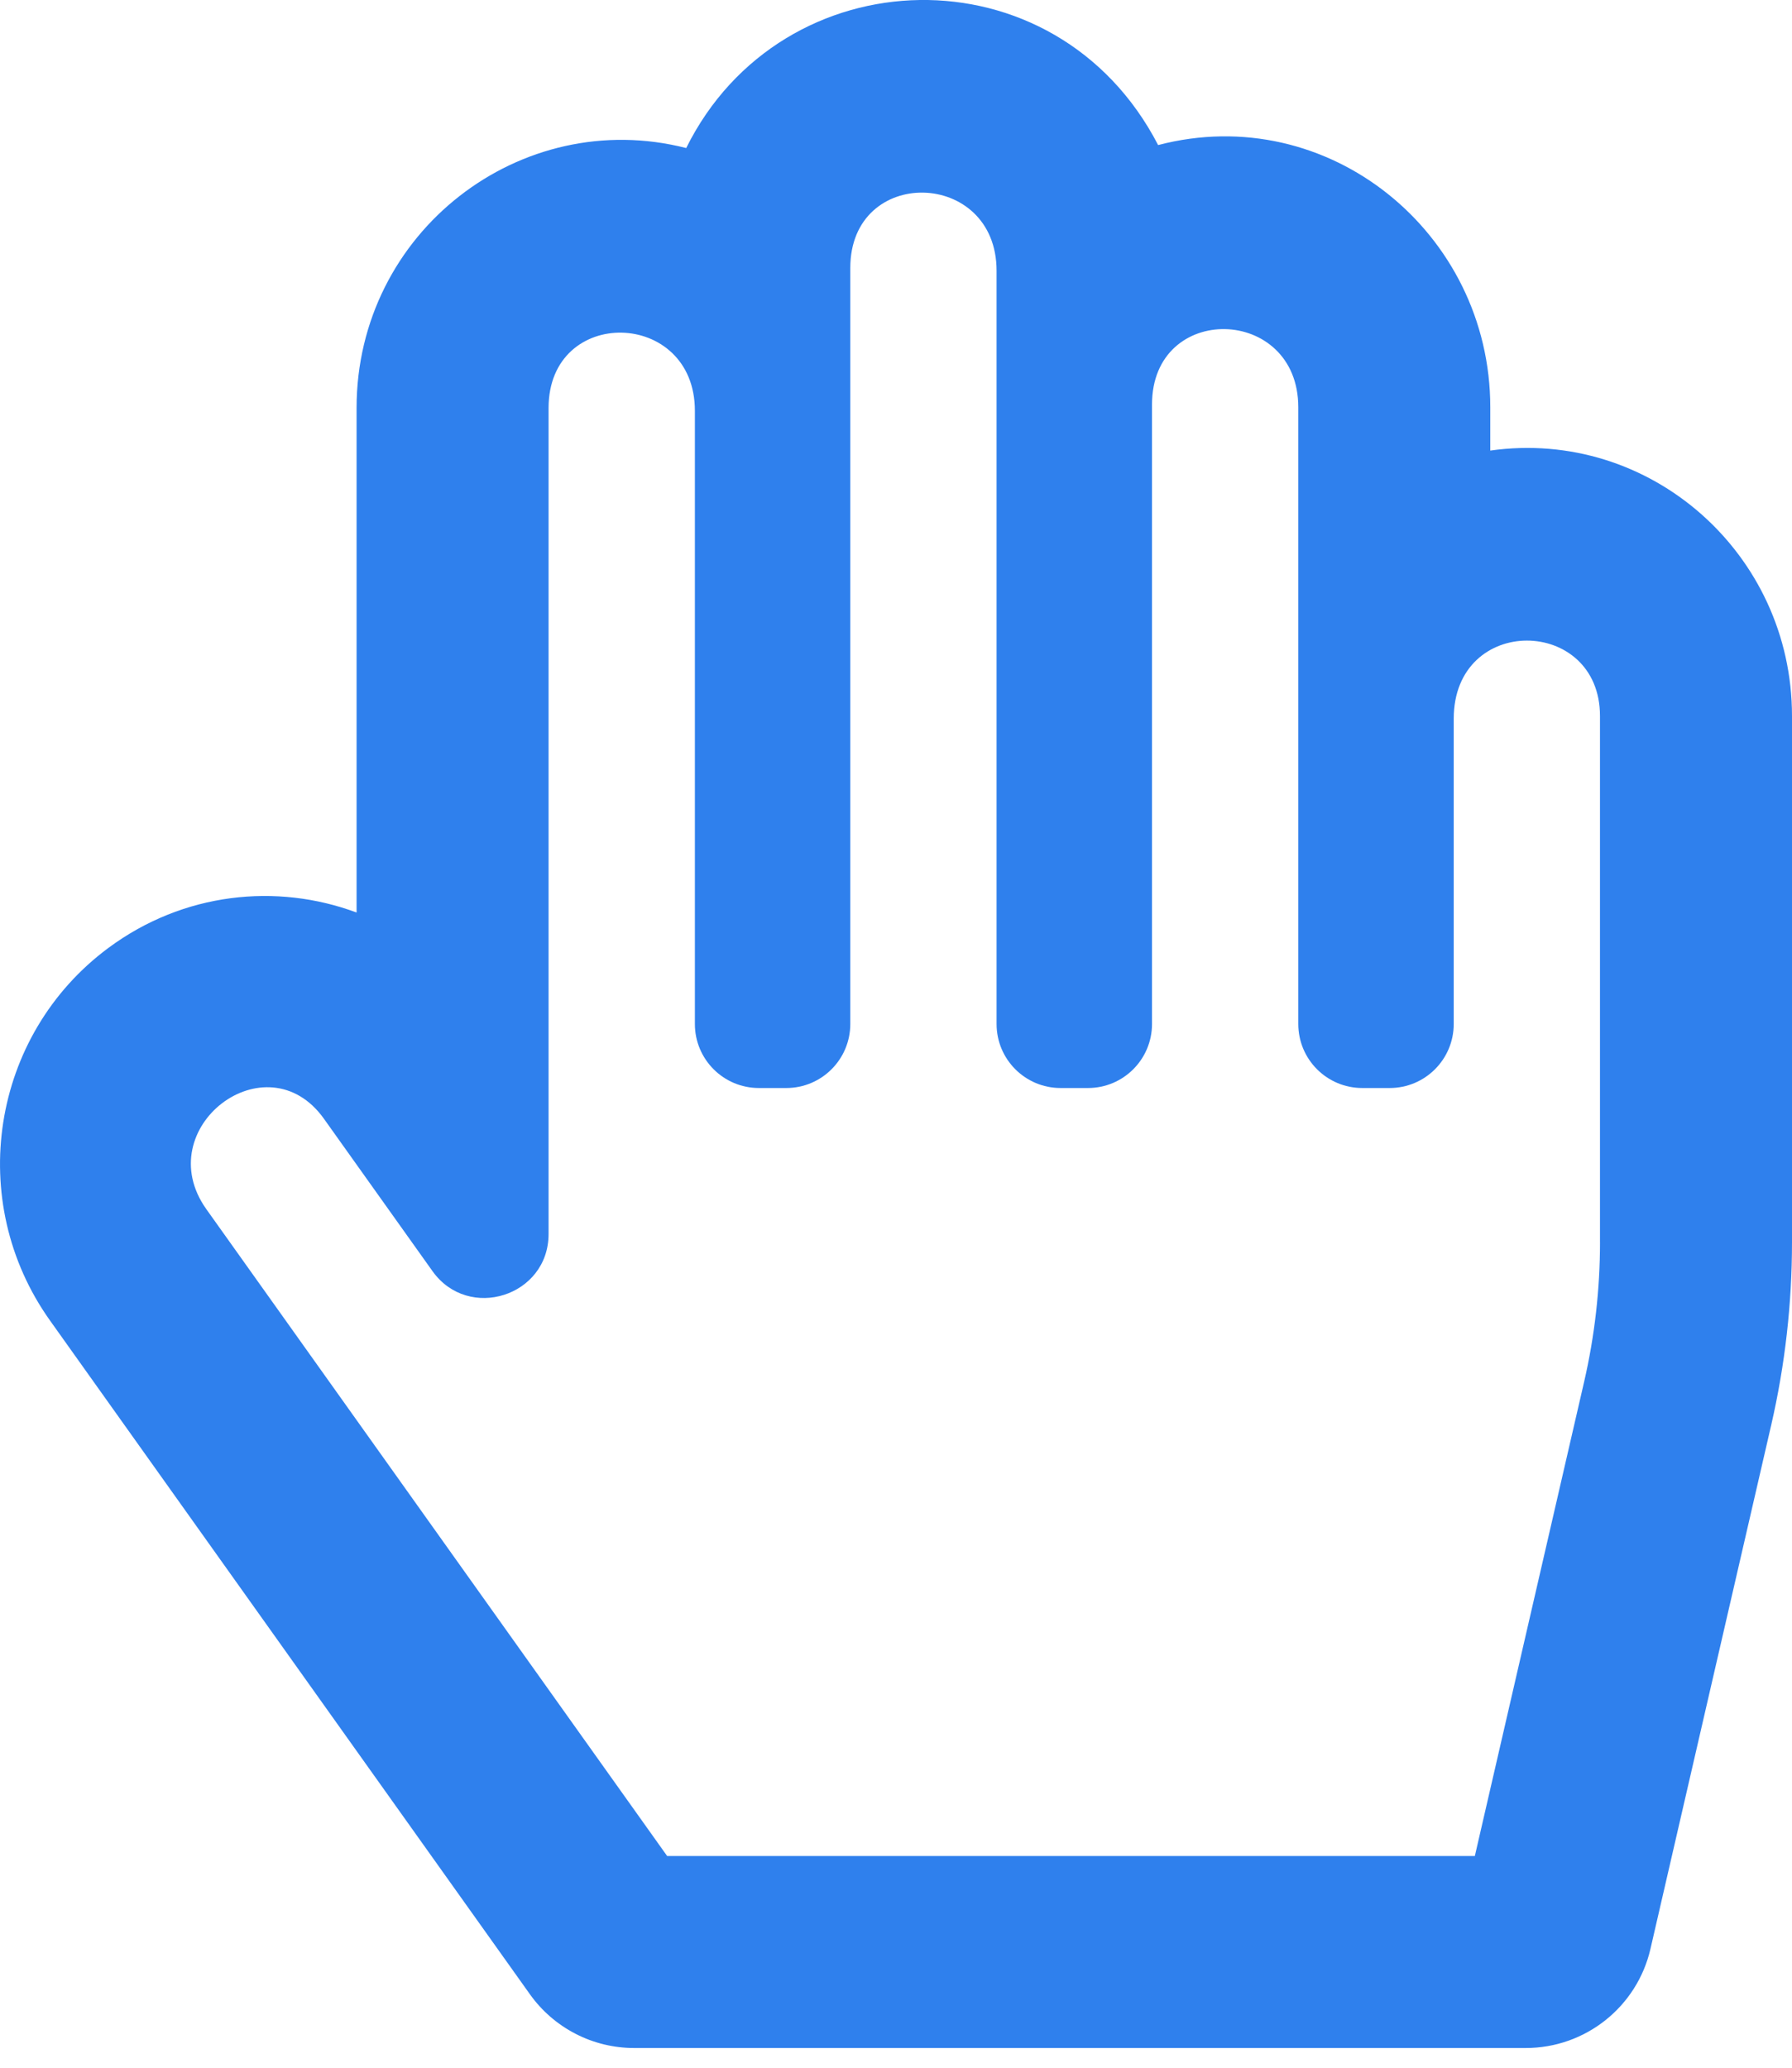 <svg width="65" height="75" viewBox="0 0 65 75" fill="none" xmlns="http://www.w3.org/2000/svg">
<g clip-path="url(#clip0)">
<path d="M54.056 16.343V14.772C54.056 8.444 48.177 3.645 42.008 5.262C38.29 -1.92 28.357 -1.623 24.89 5.37C18.901 3.838 12.934 8.407 12.934 14.799V33.099C10.039 32.021 6.651 32.364 3.927 34.386C-0.332 37.548 -1.267 43.575 1.816 47.901L19.222 72.337C19.651 72.939 20.218 73.43 20.876 73.769C21.534 74.109 22.263 74.285 23.003 74.285H55.343C57.505 74.285 59.382 72.793 59.867 70.685L64.247 51.685C64.747 49.512 65 47.289 65 45.059V25.971C65 20.077 59.846 15.525 54.056 16.343ZM58.036 45.059C58.036 46.761 57.842 48.464 57.46 50.12L53.496 67.321H24.199L7.486 43.861C5.391 40.919 9.665 37.654 11.751 40.581L15.687 46.106C16.991 47.938 19.898 47.018 19.898 44.759V14.799C19.898 11.078 25.205 11.199 25.205 14.899V37.142C25.205 38.425 26.244 39.464 27.526 39.464H28.521C29.803 39.464 30.842 38.425 30.842 37.142V9.721C30.842 5.997 36.148 6.121 36.148 9.821V37.142C36.148 38.425 37.188 39.464 38.47 39.464H39.464C40.746 39.464 41.786 38.425 41.786 37.142V14.672C41.786 10.947 47.092 11.072 47.092 14.772V37.142C47.092 38.425 48.131 39.464 49.413 39.464H50.408C51.69 39.464 52.73 38.425 52.73 37.142V26.071C52.73 22.263 58.035 22.351 58.035 25.971V45.059H58.036Z" fill="#2F80ED"/>
</g>
<defs>
<clipPath id="clip0">
<rect width="65" height="74.286" fill="white"/>
</clipPath>
</defs>
</svg>
